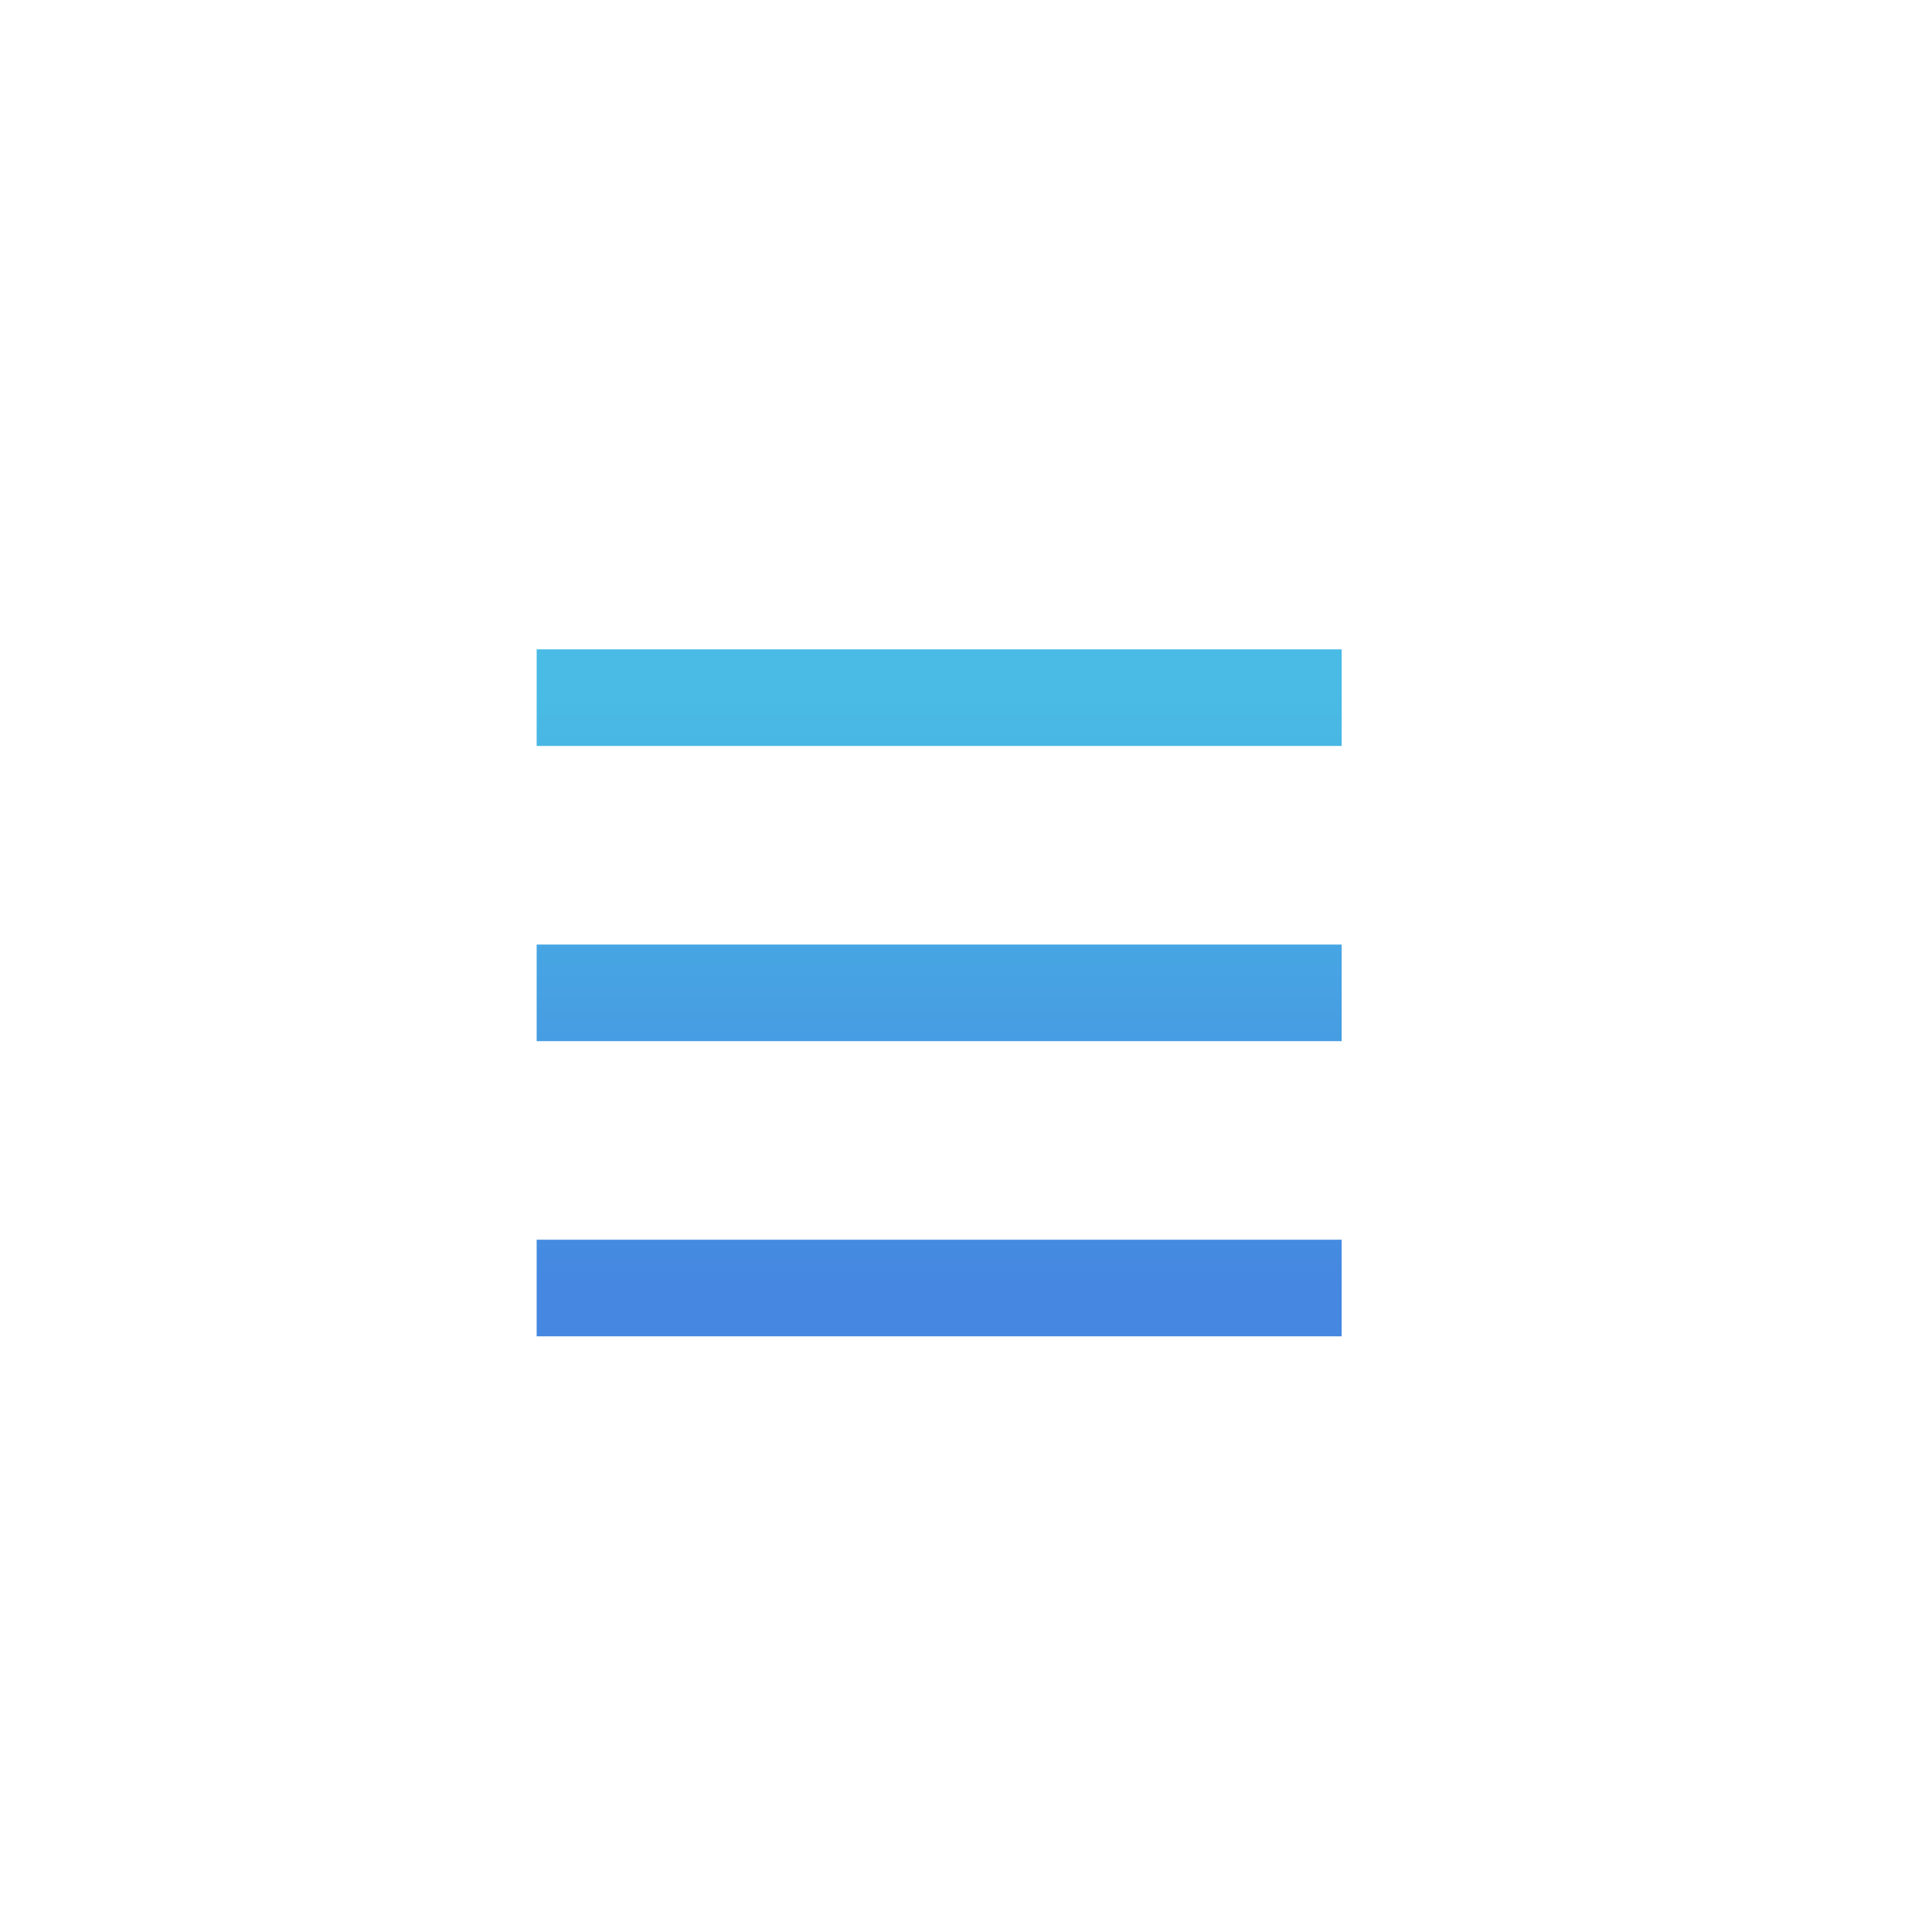 <svg width="40" height="40" viewBox="0 0 40 40" fill="none" xmlns="http://www.w3.org/2000/svg">
<path d="M11.111 14.444H27.778M11.111 20.556H27.778M11.111 26.667H19.445H27.778" stroke="url(#paint0_linear)" stroke-width="2"/>
<defs>
<linearGradient id="paint0_linear" x1="19.445" y1="14.444" x2="19.445" y2="26.667" gradientUnits="userSpaceOnUse">
<stop stop-color="#49BBE4"/>
<stop offset="1" stop-color="#4587E1"/>
</linearGradient>
</defs>
</svg>
